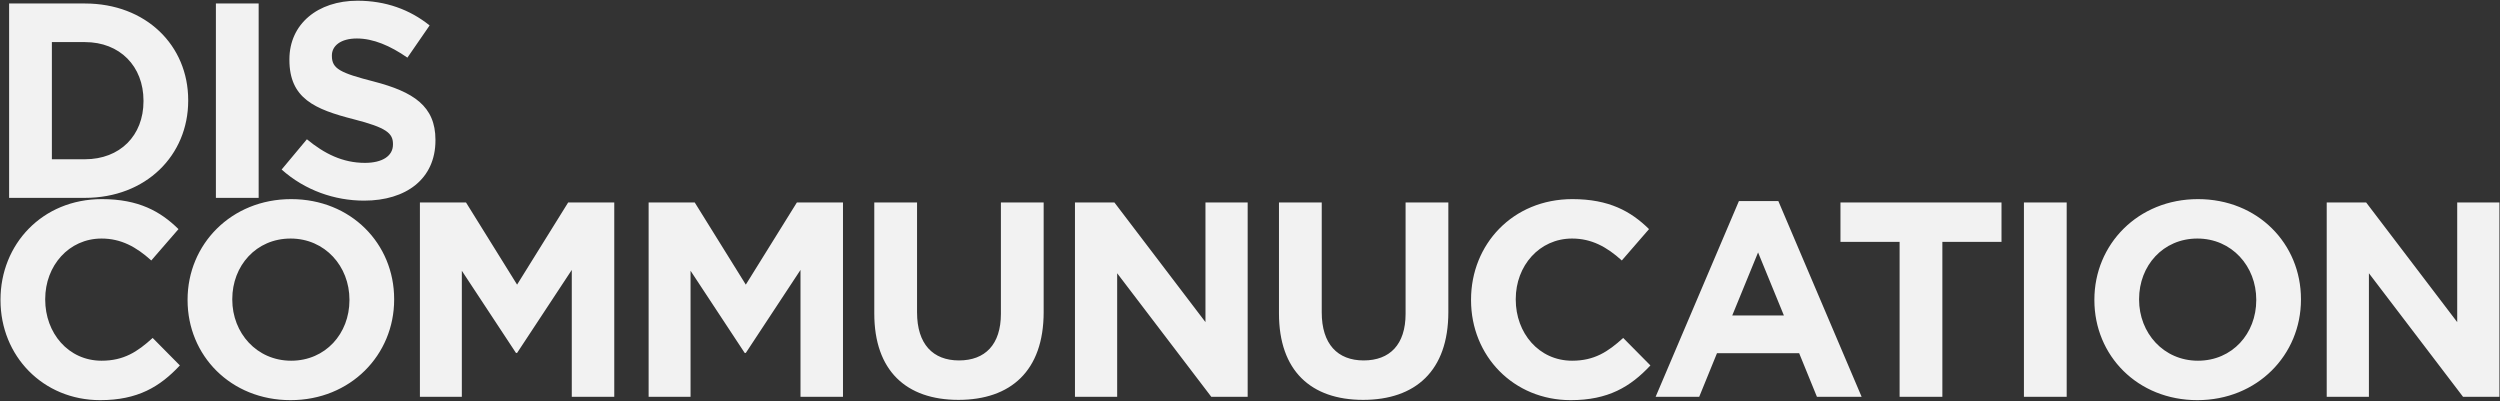 <?xml version="1.0" encoding="UTF-8"?>
<svg width="2287px" height="367px" viewBox="0 0 2287 367" version="1.1" xmlns="http://www.w3.org/2000/svg" xmlns:xlink="http://www.w3.org/1999/xlink">
    <rect x="0" y="0" width="2287" height="367" fill="#333333" stroke="none"/>
    <!-- Generator: Sketch 42 (36781) - http://www.bohemiancoding.com/sketch -->
    <title>DIS COMMUNUCATION</title>
    <desc>Created with Sketch.</desc>
    <defs></defs>
    <g id="Page-3" stroke="none" stroke-width="1" fill="none" fill-rule="evenodd">
        <g id="Artboard" transform="translate(-78, -81)" fill="#F2F2F2">
            <path d="M86.336,262 L86.336,84.2 L155.678,84.2 C211.558,84.2 250.166,122.554 250.166,172.592 L250.166,173.1 C250.166,223.138 211.558,262 155.678,262 L86.336,262 Z M125.452,226.694 L155.678,226.694 C187.682,226.694 209.272,205.104 209.272,173.608 L209.272,173.1 C209.272,141.604 187.682,119.506 155.678,119.506 L125.452,119.506 L125.452,226.694 Z M275.503,262 L314.619,262 L314.619,84.2 L275.503,84.2 L275.503,262 Z M411.075,264.54 C384.151,264.54 356.973,255.142 335.637,236.092 L358.751,208.406 C374.753,221.614 391.517,229.996 411.837,229.996 C427.839,229.996 437.491,223.646 437.491,213.232 L437.491,212.724 C437.491,202.818 431.395,197.738 401.677,190.118 C365.863,180.974 342.749,171.068 342.749,135.762 L342.749,135.254 C342.749,102.996 368.657,81.66 404.979,81.66 C430.887,81.66 452.985,89.788 471.019,104.266 L450.699,133.73 C434.951,122.808 419.457,116.204 404.471,116.204 C389.485,116.204 381.611,123.062 381.611,131.698 L381.611,132.206 C381.611,143.89 389.231,147.7 419.965,155.574 C456.033,164.972 476.353,177.926 476.353,208.914 L476.353,209.422 C476.353,244.728 449.429,264.54 411.075,264.54 Z M169.648,447.048 C203.938,447.048 224.258,434.856 242.546,415.298 L217.654,390.152 C203.684,402.852 191.238,410.98 170.918,410.98 C140.438,410.98 119.356,385.58 119.356,355.1 L119.356,354.592 C119.356,324.112 140.946,299.22 170.918,299.22 C188.698,299.22 202.668,306.84 216.384,319.286 L241.276,290.584 C224.766,274.328 204.7,263.152 171.172,263.152 C116.562,263.152 78.462,304.554 78.462,355.1 L78.462,355.608 C78.462,406.662 117.324,447.048 169.648,447.048 Z M343.829,447.048 C288.965,447.048 249.595,406.154 249.595,355.608 L249.595,355.1 C249.595,304.554 289.473,263.152 344.337,263.152 C399.201,263.152 438.571,304.046 438.571,354.592 L438.571,355.1 C438.571,405.646 398.693,447.048 343.829,447.048 Z M344.337,410.98 C375.833,410.98 397.677,386.088 397.677,355.608 L397.677,355.1 C397.677,324.62 375.325,299.22 343.829,299.22 C312.333,299.22 290.489,324.112 290.489,354.592 L290.489,355.1 C290.489,385.58 312.841,410.98 344.337,410.98 Z M462.129,444 L500.483,444 L500.483,328.684 L550.013,403.868 L551.029,403.868 L601.067,327.922 L601.067,444 L639.929,444 L639.929,266.2 L597.765,266.2 L551.029,341.384 L504.293,266.2 L462.129,266.2 L462.129,444 Z M671.362,444 L709.716,444 L709.716,328.684 L759.246,403.868 L760.262,403.868 L810.3,327.922 L810.3,444 L849.162,444 L849.162,266.2 L806.998,266.2 L760.262,341.384 L713.526,266.2 L671.362,266.2 L671.362,444 Z M954.763,446.794 C1002.515,446.794 1032.741,420.378 1032.741,366.53 L1032.741,266.2 L993.625,266.2 L993.625,368.054 C993.625,396.248 979.147,410.726 955.271,410.726 C931.395,410.726 916.917,395.74 916.917,366.784 L916.917,266.2 L877.801,266.2 L877.801,367.8 C877.801,420.124 907.011,446.794 954.763,446.794 Z M1061.379,444 L1099.987,444 L1099.987,330.97 L1186.093,444 L1219.367,444 L1219.367,266.2 L1180.759,266.2 L1180.759,375.674 L1097.447,266.2 L1061.379,266.2 L1061.379,444 Z M1324.968,446.794 C1372.72,446.794 1402.946,420.378 1402.946,366.53 L1402.946,266.2 L1363.83,266.2 L1363.83,368.054 C1363.83,396.248 1349.352,410.726 1325.476,410.726 C1301.6,410.726 1287.122,395.74 1287.122,366.784 L1287.122,266.2 L1248.006,266.2 L1248.006,367.8 C1248.006,420.124 1277.216,446.794 1324.968,446.794 Z M1514.896,447.048 C1549.186,447.048 1569.506,434.856 1587.794,415.298 L1562.902,390.152 C1548.932,402.852 1536.486,410.98 1516.166,410.98 C1485.686,410.98 1464.604,385.58 1464.604,355.1 L1464.604,354.592 C1464.604,324.112 1486.194,299.22 1516.166,299.22 C1533.946,299.22 1547.916,306.84 1561.632,319.286 L1586.524,290.584 C1570.014,274.328 1549.948,263.152 1516.42,263.152 C1461.81,263.152 1423.71,304.554 1423.71,355.1 L1423.71,355.608 C1423.71,406.662 1462.572,447.048 1514.896,447.048 Z M1592.557,444 L1668.757,264.93 L1704.825,264.93 L1781.025,444 L1740.131,444 L1723.875,404.122 L1648.691,404.122 L1632.435,444 L1592.557,444 Z M1662.661,369.578 L1709.905,369.578 L1686.283,311.92 L1662.661,369.578 Z M1815.76,444 L1815.76,302.268 L1761.658,302.268 L1761.658,266.2 L1908.978,266.2 L1908.978,302.268 L1854.876,302.268 L1854.876,444 L1815.76,444 Z M1929.488,444 L1968.604,444 L1968.604,266.2 L1929.488,266.2 L1929.488,444 Z M2088.175,447.048 C2033.311,447.048 1993.941,406.154 1993.941,355.608 L1993.941,355.1 C1993.941,304.554 2033.819,263.152 2088.683,263.152 C2143.547,263.152 2182.917,304.046 2182.917,354.592 L2182.917,355.1 C2182.917,405.646 2143.039,447.048 2088.175,447.048 Z M2088.683,410.98 C2120.179,410.98 2142.023,386.088 2142.023,355.608 L2142.023,355.1 C2142.023,324.62 2119.671,299.22 2088.175,299.22 C2056.679,299.22 2034.835,324.112 2034.835,354.592 L2034.835,355.1 C2034.835,385.58 2057.187,410.98 2088.683,410.98 Z M2206.476,444 L2245.084,444 L2245.084,330.97 L2331.19,444 L2364.464,444 L2364.464,266.2 L2325.856,266.2 L2325.856,375.674 L2242.544,266.2 L2206.476,266.2 L2206.476,444 Z" id="DIS-COMMUNUCATION"></path>
        </g>
    </g>
</svg>